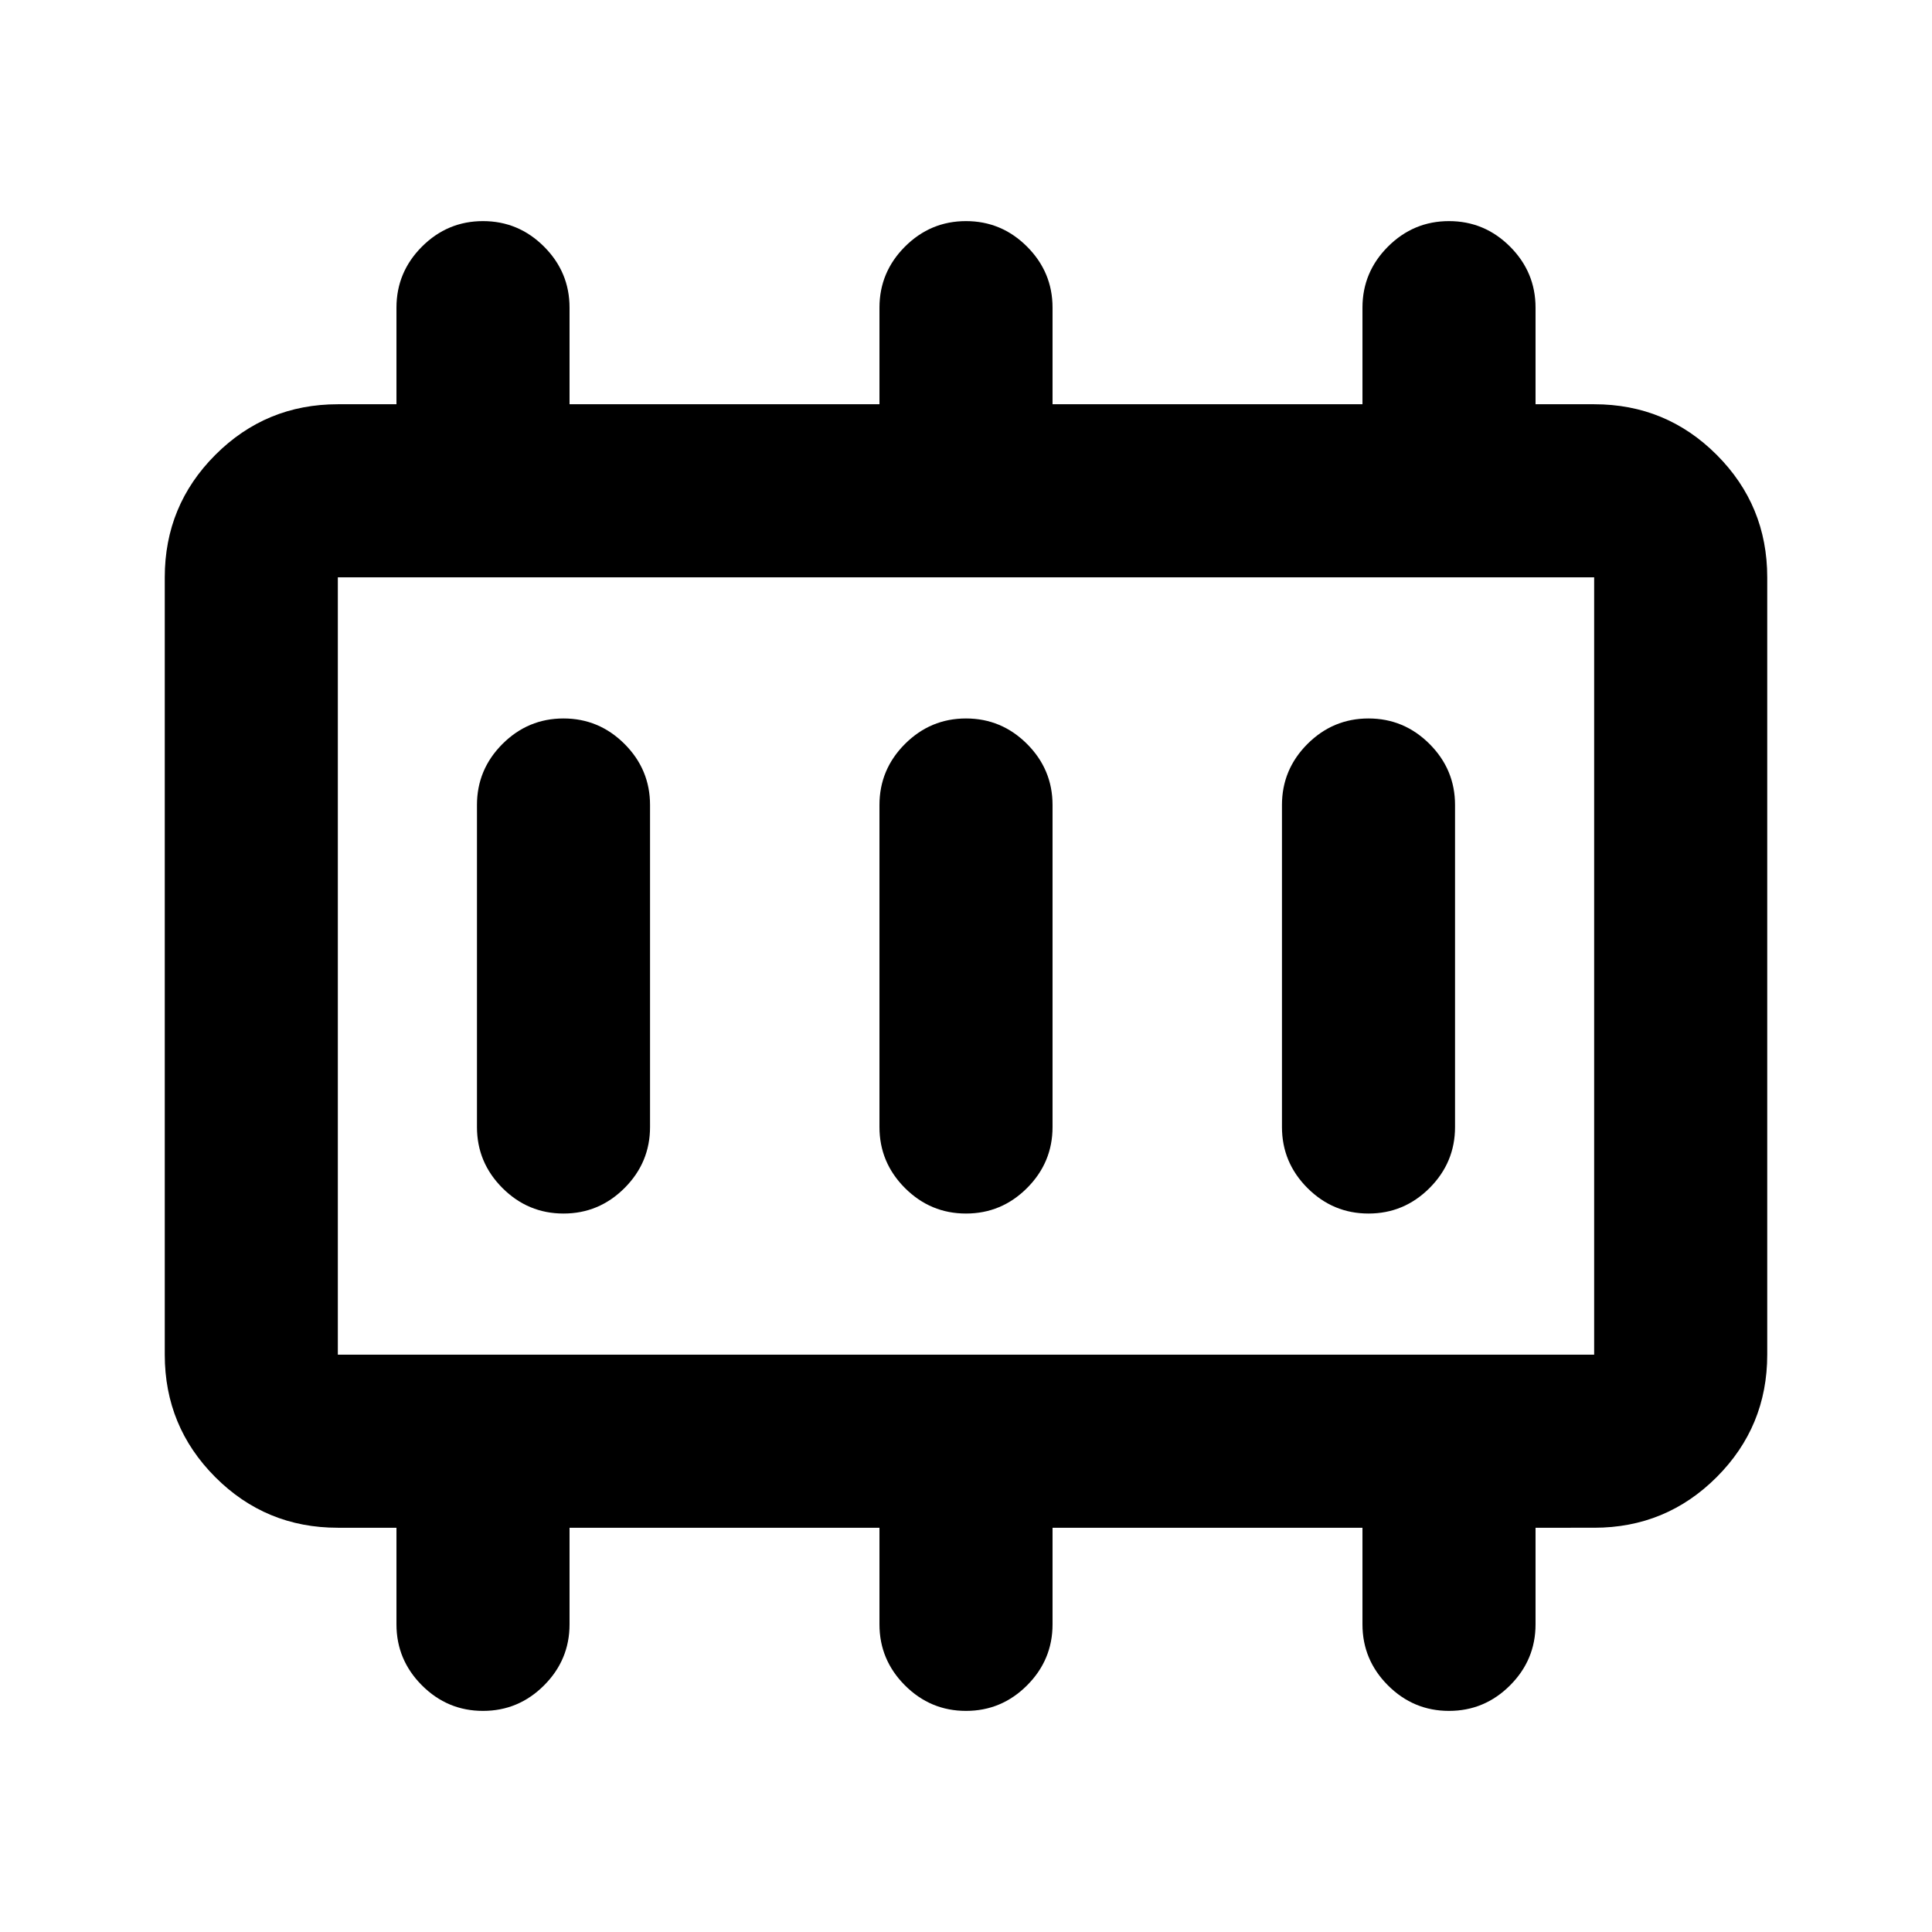 <svg xmlns="http://www.w3.org/2000/svg" height="24" viewBox="0 -960 960 960" width="24"><path d="M280-357q17.65 0 30.33-12.67Q323-382.35 323-400v-160q0-17.65-12.67-30.33Q297.65-603 280-603t-30.33 12.67Q237-577.65 237-560v160q0 17.65 12.67 30.33Q262.35-357 280-357Zm200 0q17.65 0 30.33-12.67Q523-382.35 523-400v-160q0-17.65-12.67-30.33Q497.65-603 480-603t-30.33 12.67Q437-577.65 437-560v160q0 17.65 12.67 30.33Q462.35-357 480-357Zm200 0q17.65 0 30.33-12.67Q723-382.35 723-400v-160q0-17.65-12.67-30.33Q697.65-603 680-603t-30.33 12.67Q637-577.65 637-560v160q0 17.65 12.67 30.33Q662.35-357 680-357Zm-512.13 70.13h624.26v-386.26H167.87v386.26Zm0 0v-386.26 386.26Zm-.03 86q-35.75 0-60.86-25.14t-25.11-60.86v-386.26q0-35.72 25.14-60.86t60.86-25.14H197v-48q0-17.65 12.67-30.33 12.68-12.67 30.33-12.67t30.33 12.67Q283-824.78 283-807.13v48h154v-48q0-17.65 12.67-30.33 12.68-12.67 30.33-12.67t30.33 12.67Q523-824.78 523-807.13v48h154v-48q0-17.65 12.67-30.33 12.68-12.67 30.33-12.67t30.33 12.67Q763-824.78 763-807.13v48h29.16q35.75 0 60.86 25.14t25.11 60.86v386.26q0 35.72-25.14 60.86t-60.86 25.14H763v48q0 17.65-12.67 30.33-12.68 12.67-30.33 12.67t-30.33-12.67Q677-135.22 677-152.87v-48H523v48q0 17.65-12.67 30.33-12.68 12.67-30.33 12.67t-30.33-12.67Q437-135.22 437-152.87v-48H283v48q0 17.65-12.67 30.33-12.68 12.67-30.33 12.67t-30.33-12.67Q197-135.22 197-152.87v-48h-29.16Z"/></svg>